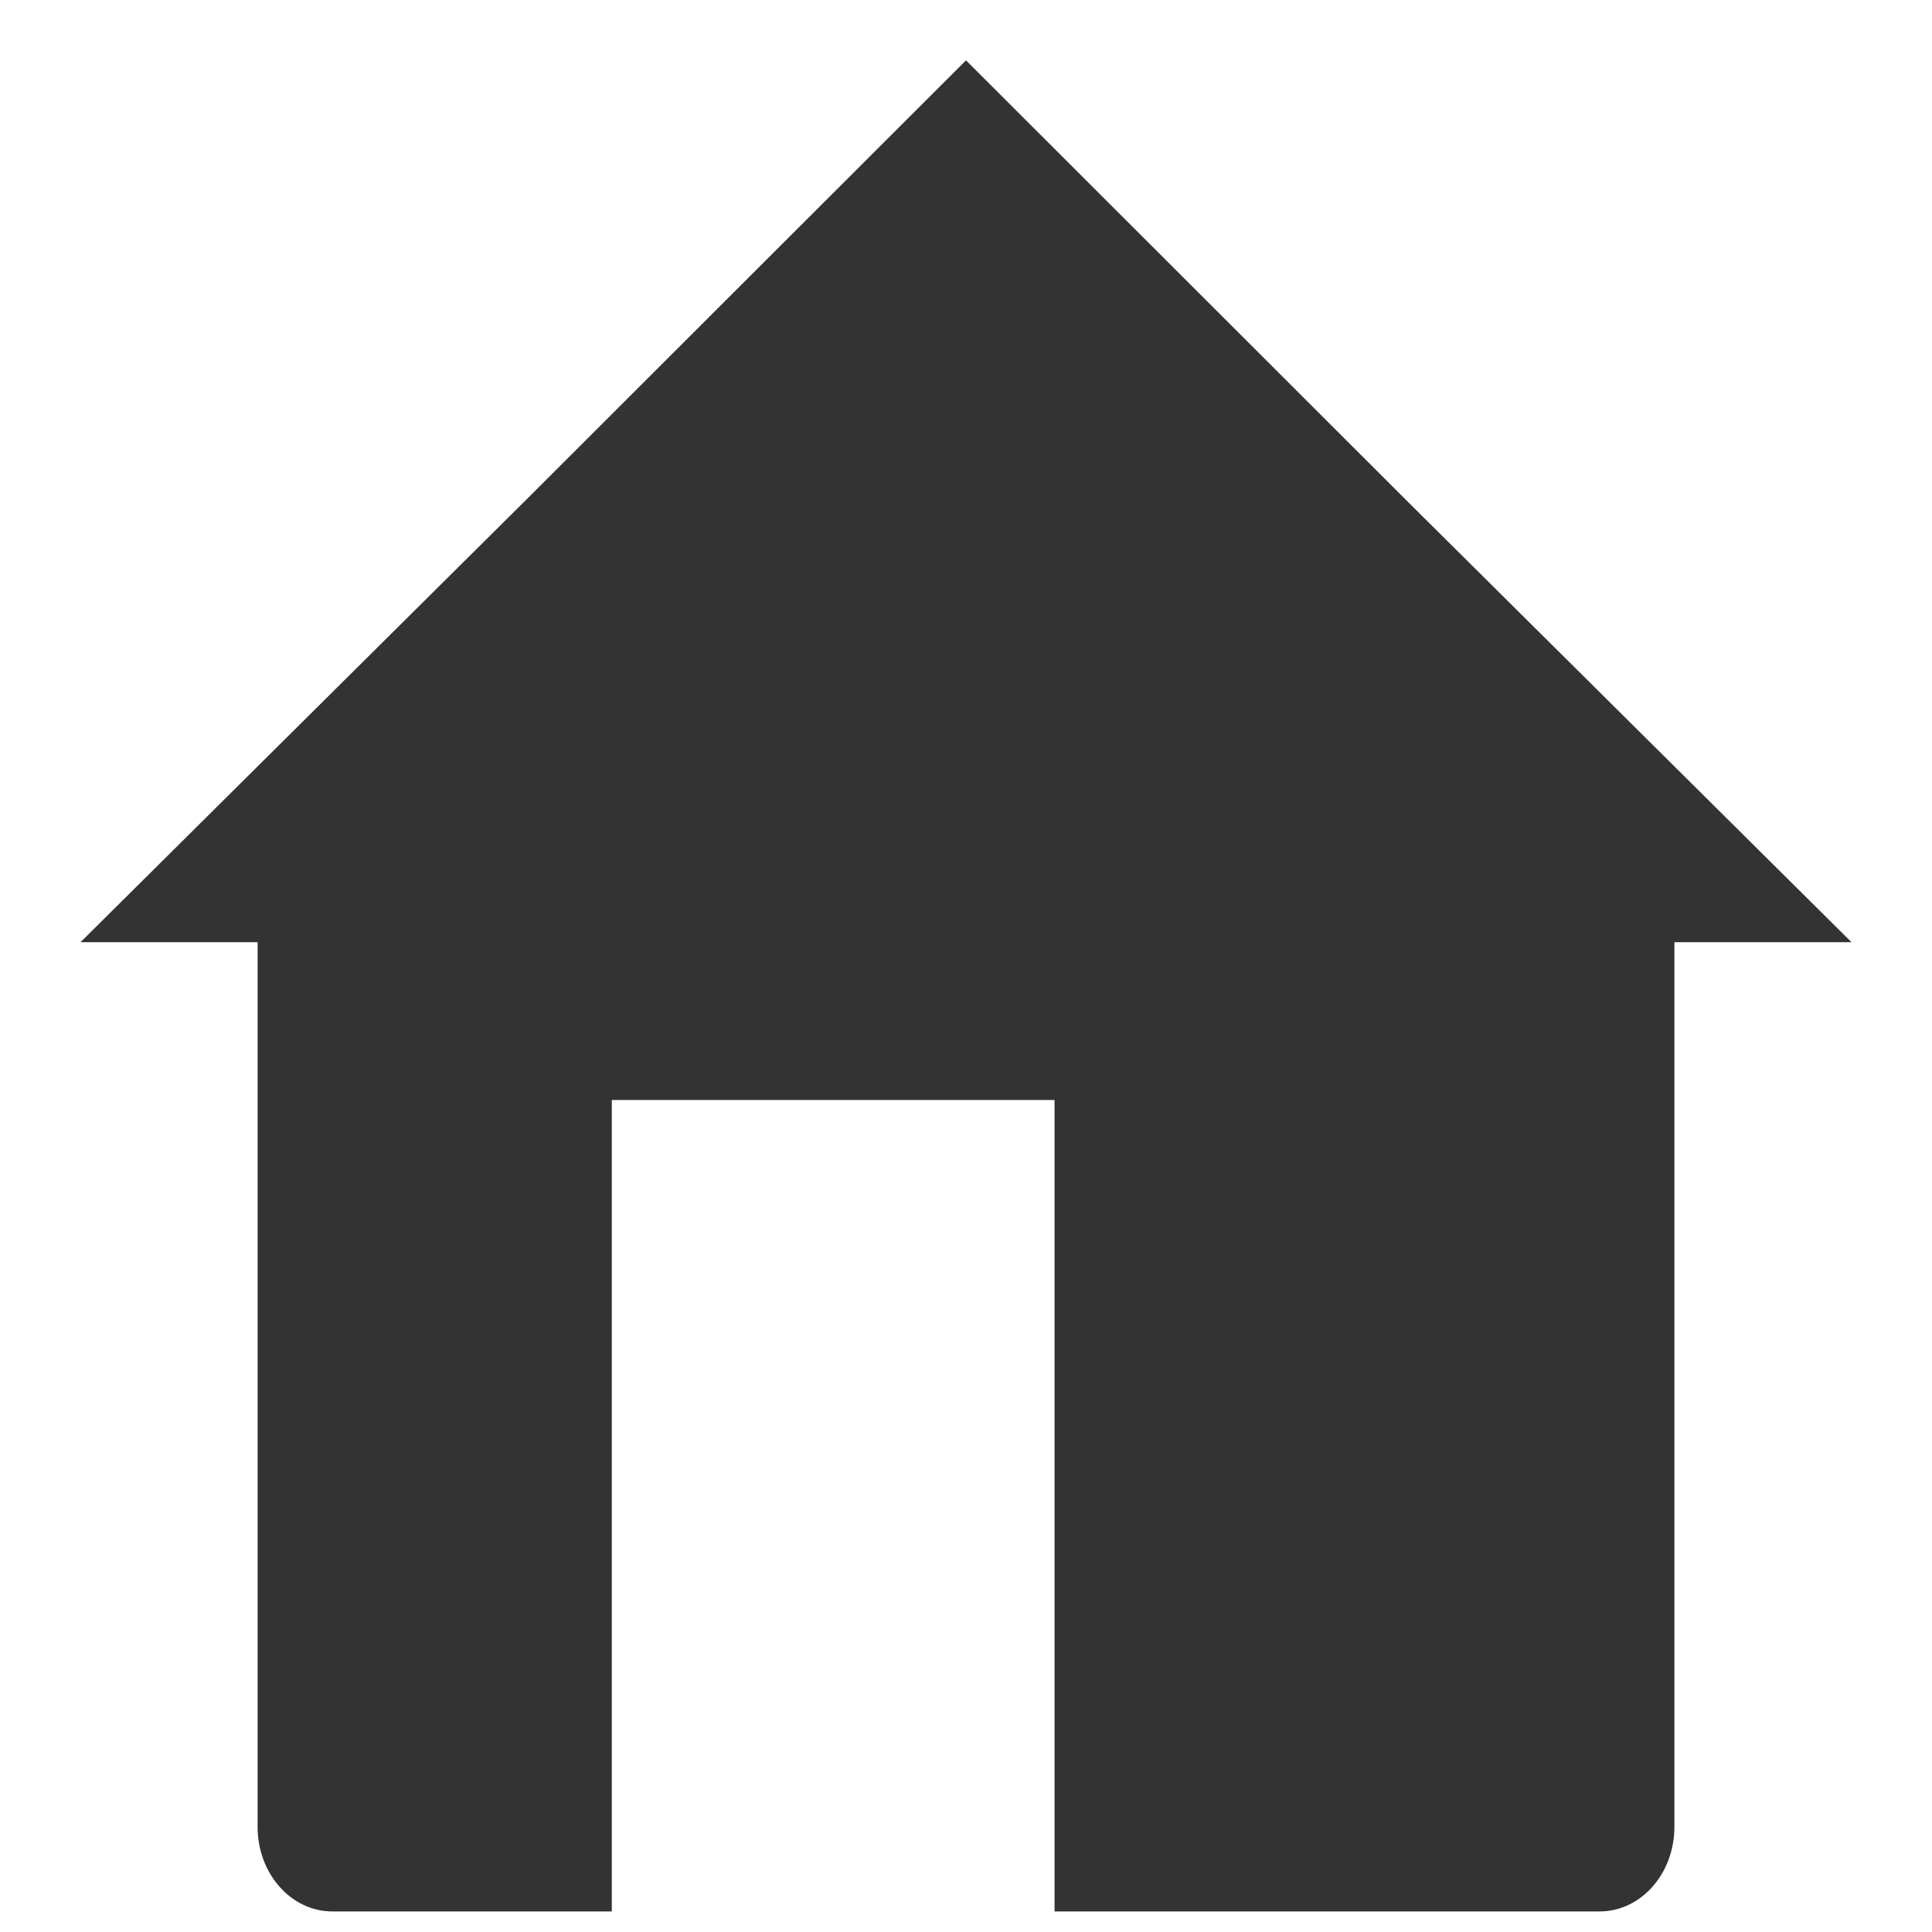 <?xml version="1.0" encoding="UTF-8" standalone="no"?>
<!-- Created with Inkscape (http://www.inkscape.org/) -->

<svg
   xmlns:dc="http://purl.org/dc/elements/1.1/"
   xmlns:cc="http://creativecommons.org/ns#"
   xmlns:rdf="http://www.w3.org/1999/02/22-rdf-syntax-ns#"
   xmlns:svg="http://www.w3.org/2000/svg"
   xmlns="http://www.w3.org/2000/svg"
   xmlns:sodipodi="http://sodipodi.sourceforge.net/DTD/sodipodi-0.dtd"
   xmlns:inkscape="http://www.inkscape.org/namespaces/inkscape"
   version="1.1"
   width="24"
   height="24"
   id="svg2"
   inkscape:version="0.48.4 r9939"
   sodipodi:docname="home.svg">
  <sodipodi:namedview
     pagecolor="#ffffff"
     bordercolor="#666666"
     borderopacity="1"
     objecttolerance="10"
     gridtolerance="10"
     guidetolerance="10"
     inkscape:pageopacity="0"
     inkscape:pageshadow="2"
     inkscape:window-width="1920"
     inkscape:window-height="1018"
     id="namedview2990"
     showgrid="true"
     inkscape:object-paths="true"
     inkscape:object-nodes="true"
     inkscape:zoom="27.812867"
     inkscape:cx="19.492945"
     inkscape:cy="12.114546"
     inkscape:window-x="-8"
     inkscape:window-y="-8"
     inkscape:window-maximized="1"
     inkscape:current-layer="svg2">
    <inkscape:grid
       type="xygrid"
       id="grid2992" />
  </sodipodi:namedview>
  <defs
     id="defs4" />
  <g
     transform="matrix(1.1,0,0,1.12,-1.2,-1152.661)"
     id="layer1">
    <path
       d="M 12,1.469 7,6.375 2,11.25 l 2,0 0,9.812 C 4,21.58 4.377,22 4.844,22 L 8,22 l 0,-9 5,0 0,9 6.156,0 C 19.623,22 20,21.58 20,21.062 l 0,-9.812 2,0 -5,-4.875 -5,-4.906 z"
       transform="translate(0,1028.362)"
       id="rect3813"
       style="fill:#333333;fill-opacity:1;stroke:none"
       inkscape:connector-curvature="0" />
  </g>
</svg>

